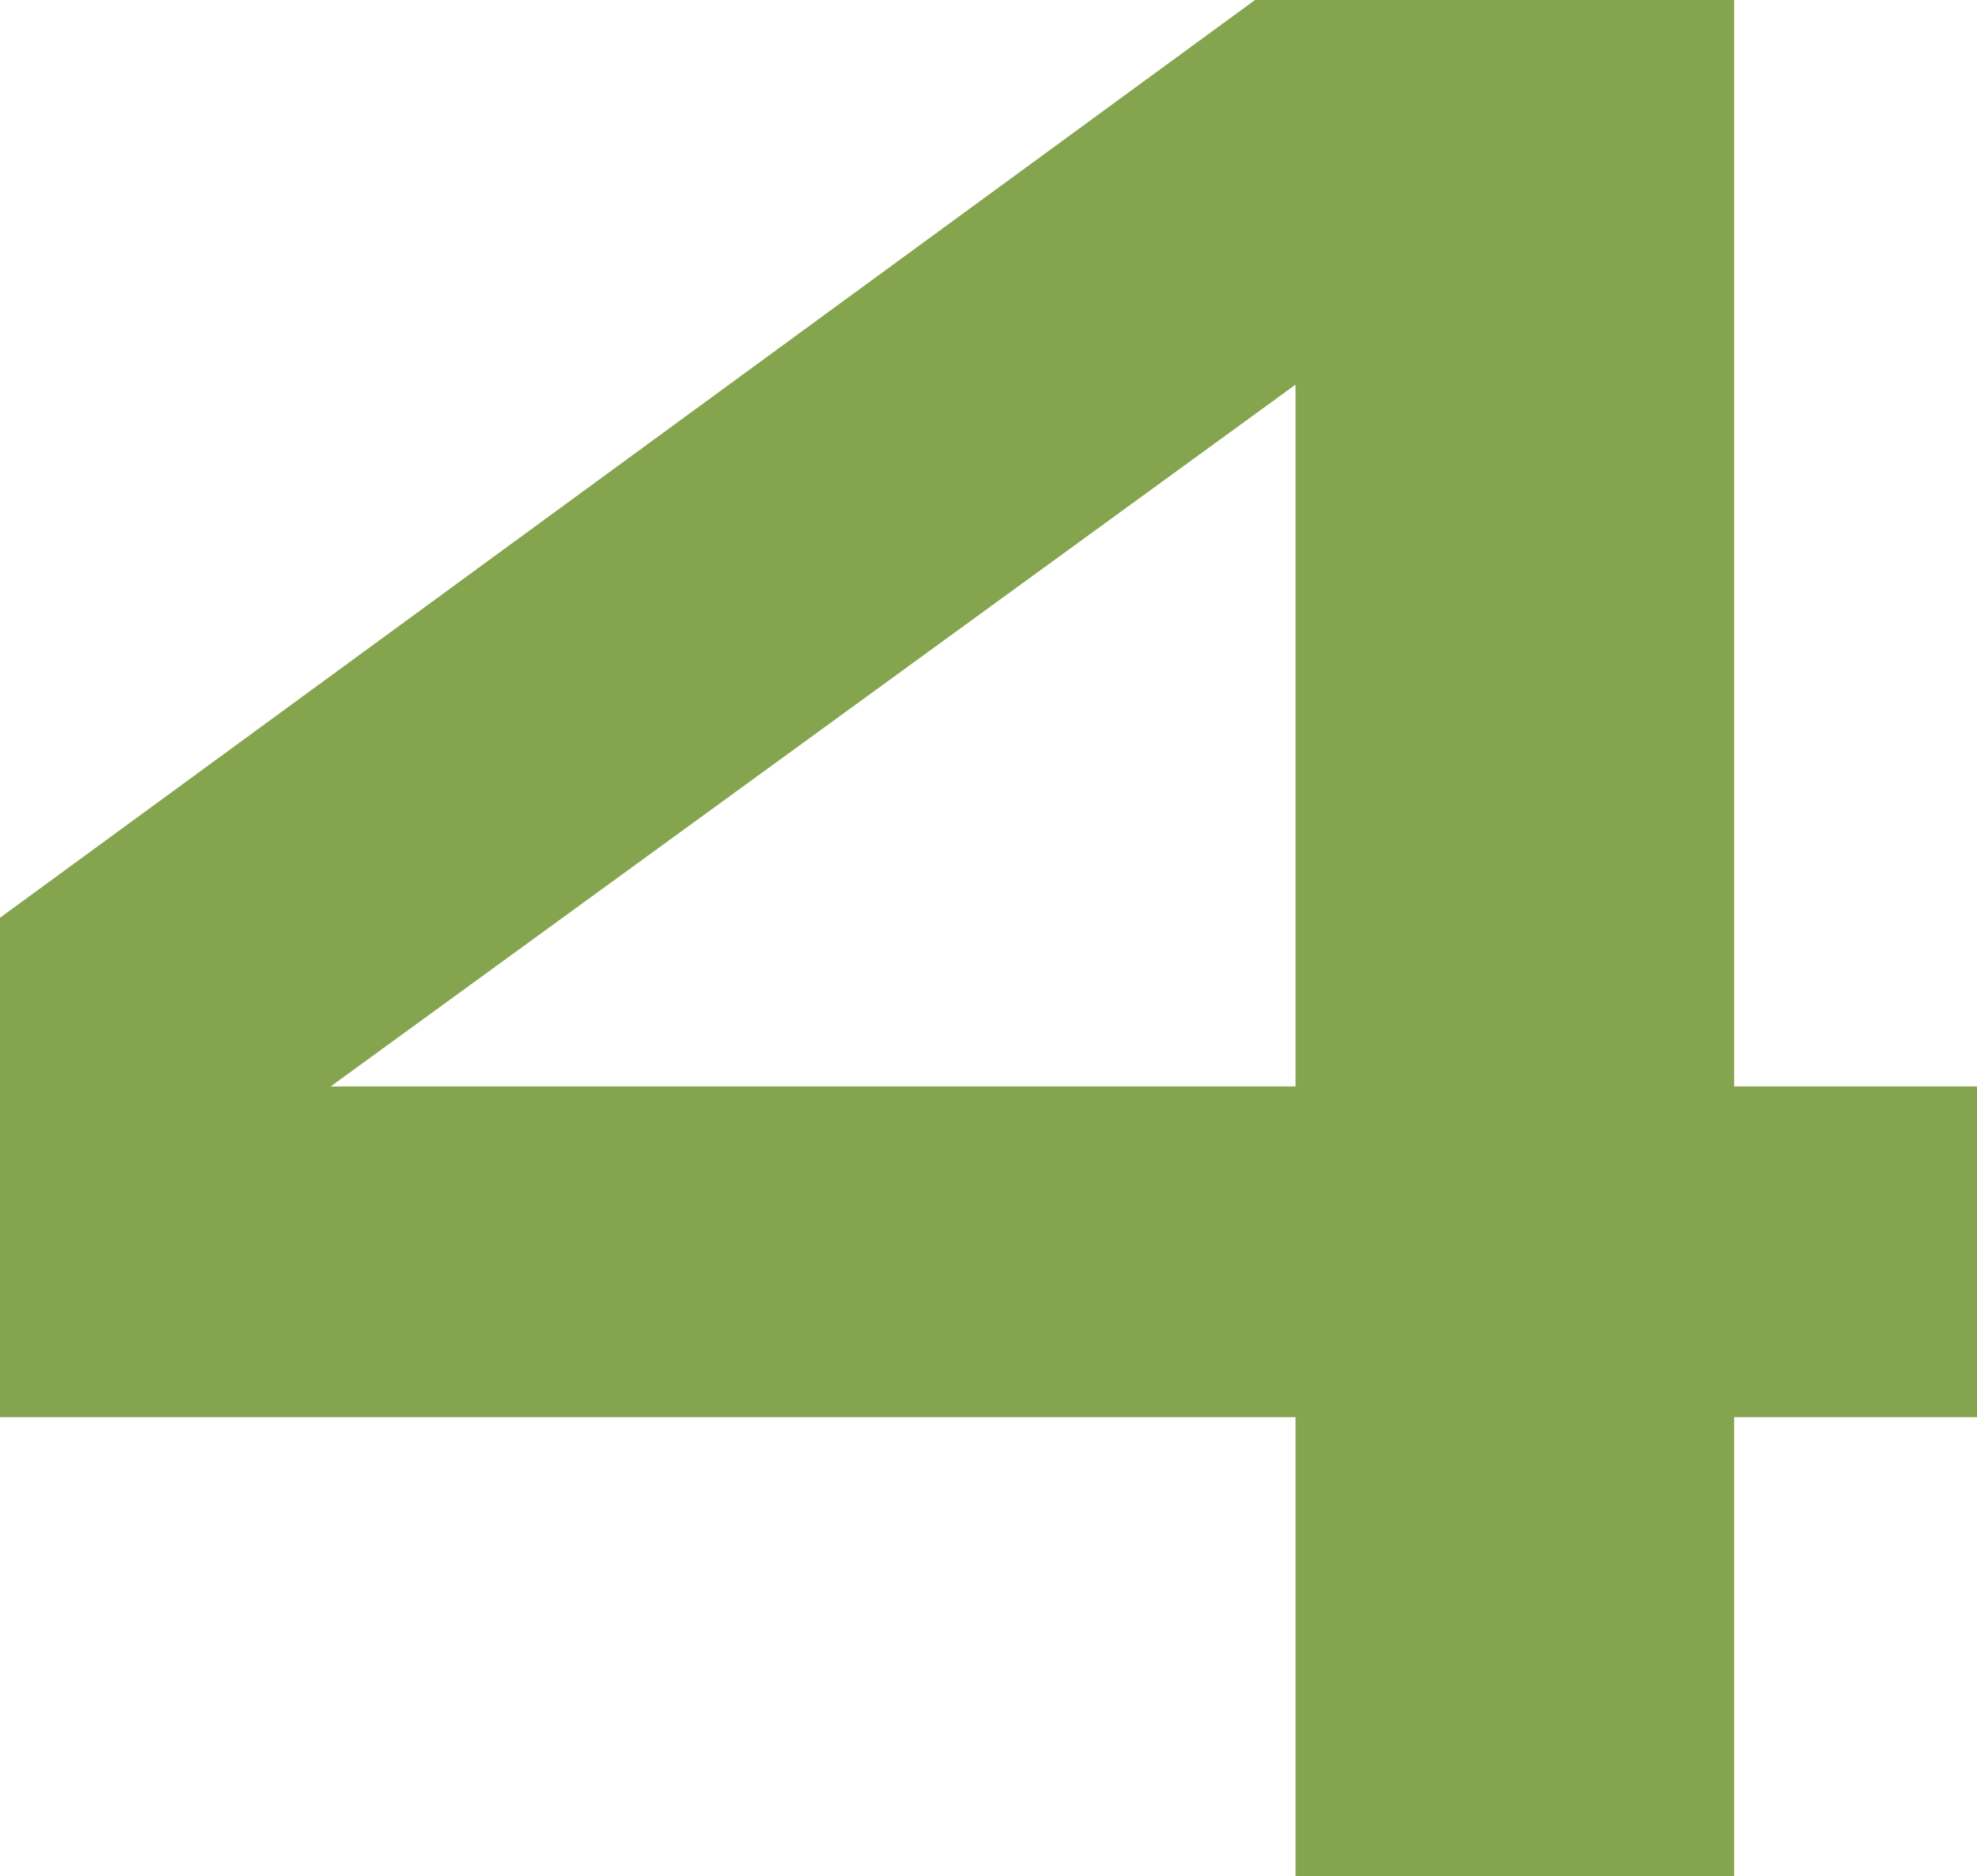 <?xml version="1.0" encoding="UTF-8" standalone="no"?>
<svg xmlns:xlink="http://www.w3.org/1999/xlink" height="13.9px" width="14.65px" xmlns="http://www.w3.org/2000/svg">
  <g transform="matrix(1.0, 0.0, 0.0, 1.0, 7.0, 6.75)">
    <path d="M-7.0 0.05 L2.3 -6.75 5.85 -6.75 5.85 1.3 7.65 1.3 7.65 3.75 5.85 3.75 5.85 7.15 2.6 7.15 2.6 3.75 -7.0 3.75 -7.0 0.05 M2.6 -3.9 L-4.55 1.3 2.6 1.3 2.6 -3.9" fill="#84a44d" fill-rule="evenodd" stroke="none"/>
  </g>
</svg>
